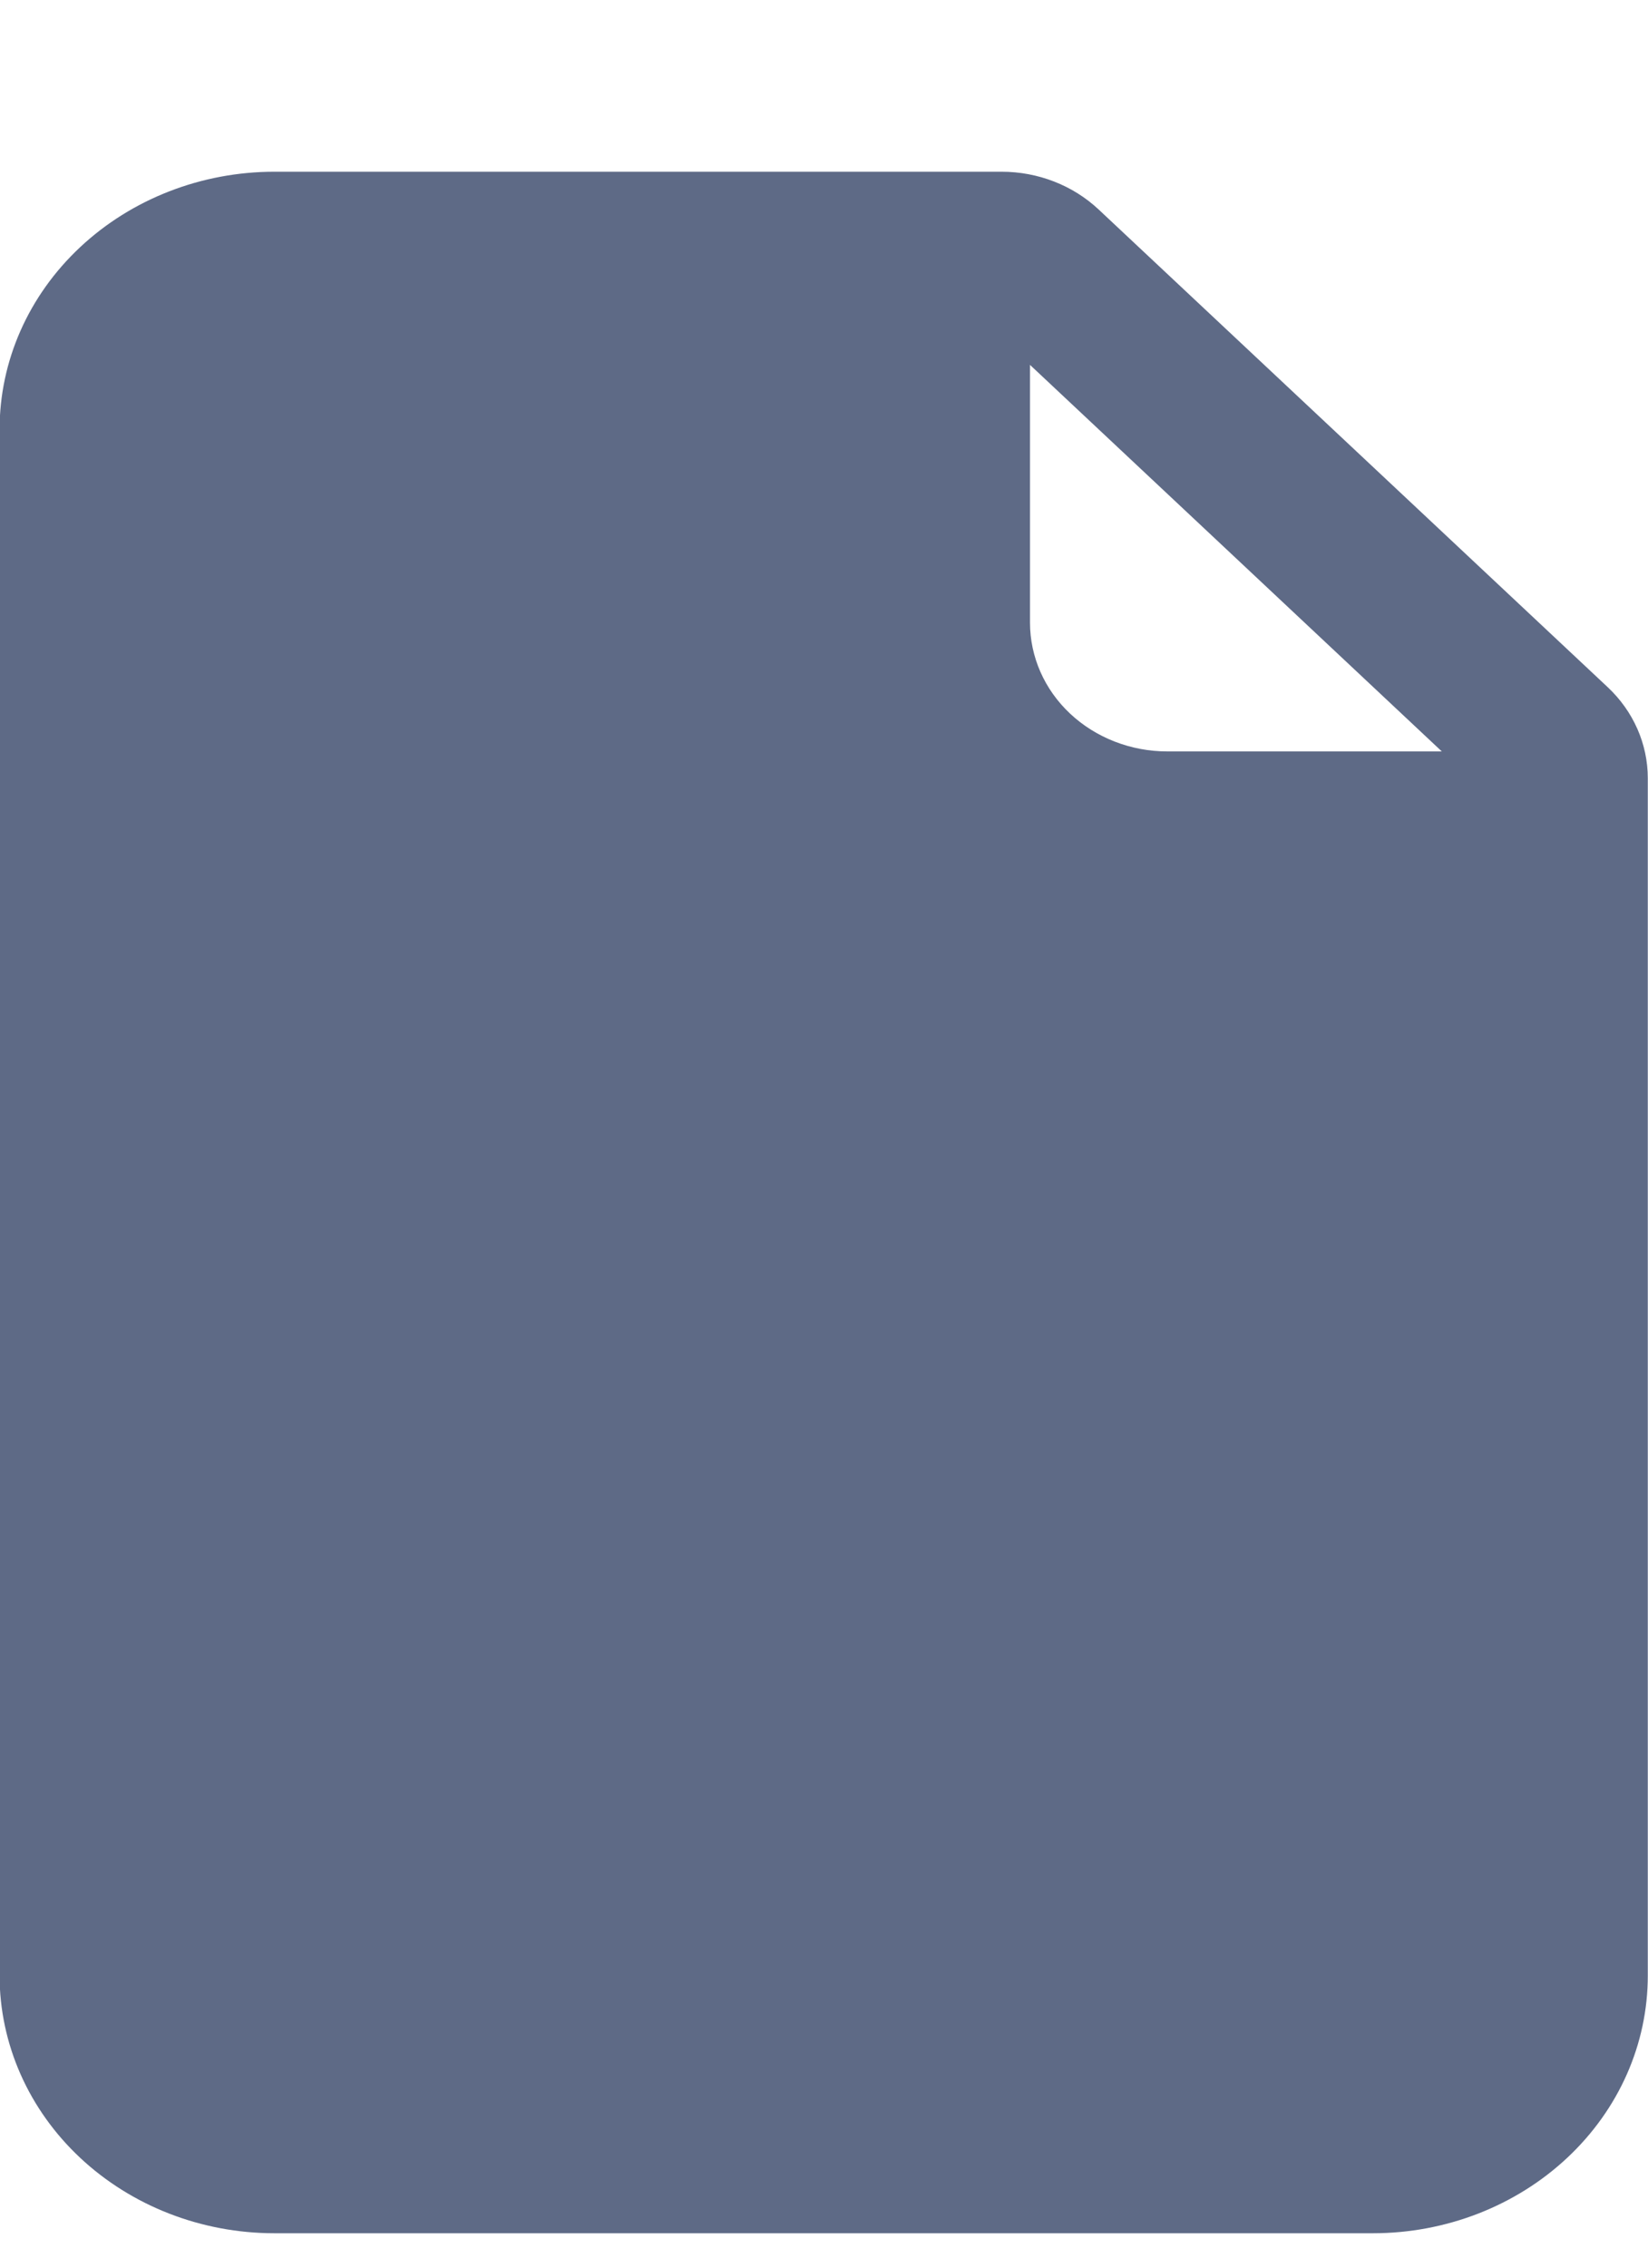 <svg fill="none" height="11" viewBox="0 0 8 11" width="8" xmlns="http://www.w3.org/2000/svg"><path clip-rule="evenodd" d="m1.333.833h3.529c.177 0.0.346.066.471.183l2.471 2.317c.125.117.195.276.195.442v5.808c0 .332-.14.649-.391.884-.25.234-.589.366-.943.366h-5.333c-.354 0-.693-.132-.943-.366-.25-.234-.391-.552-.391-.884v-7.5c0-.332.14-.649.391-.884.25-.234.589-.366.943-.366zm3.667.937v1.25c0 .166.07.325.195.442.125.117.295.183.471.183h1.333z" fill="#5e6a86" fill-rule="evenodd"/></svg>